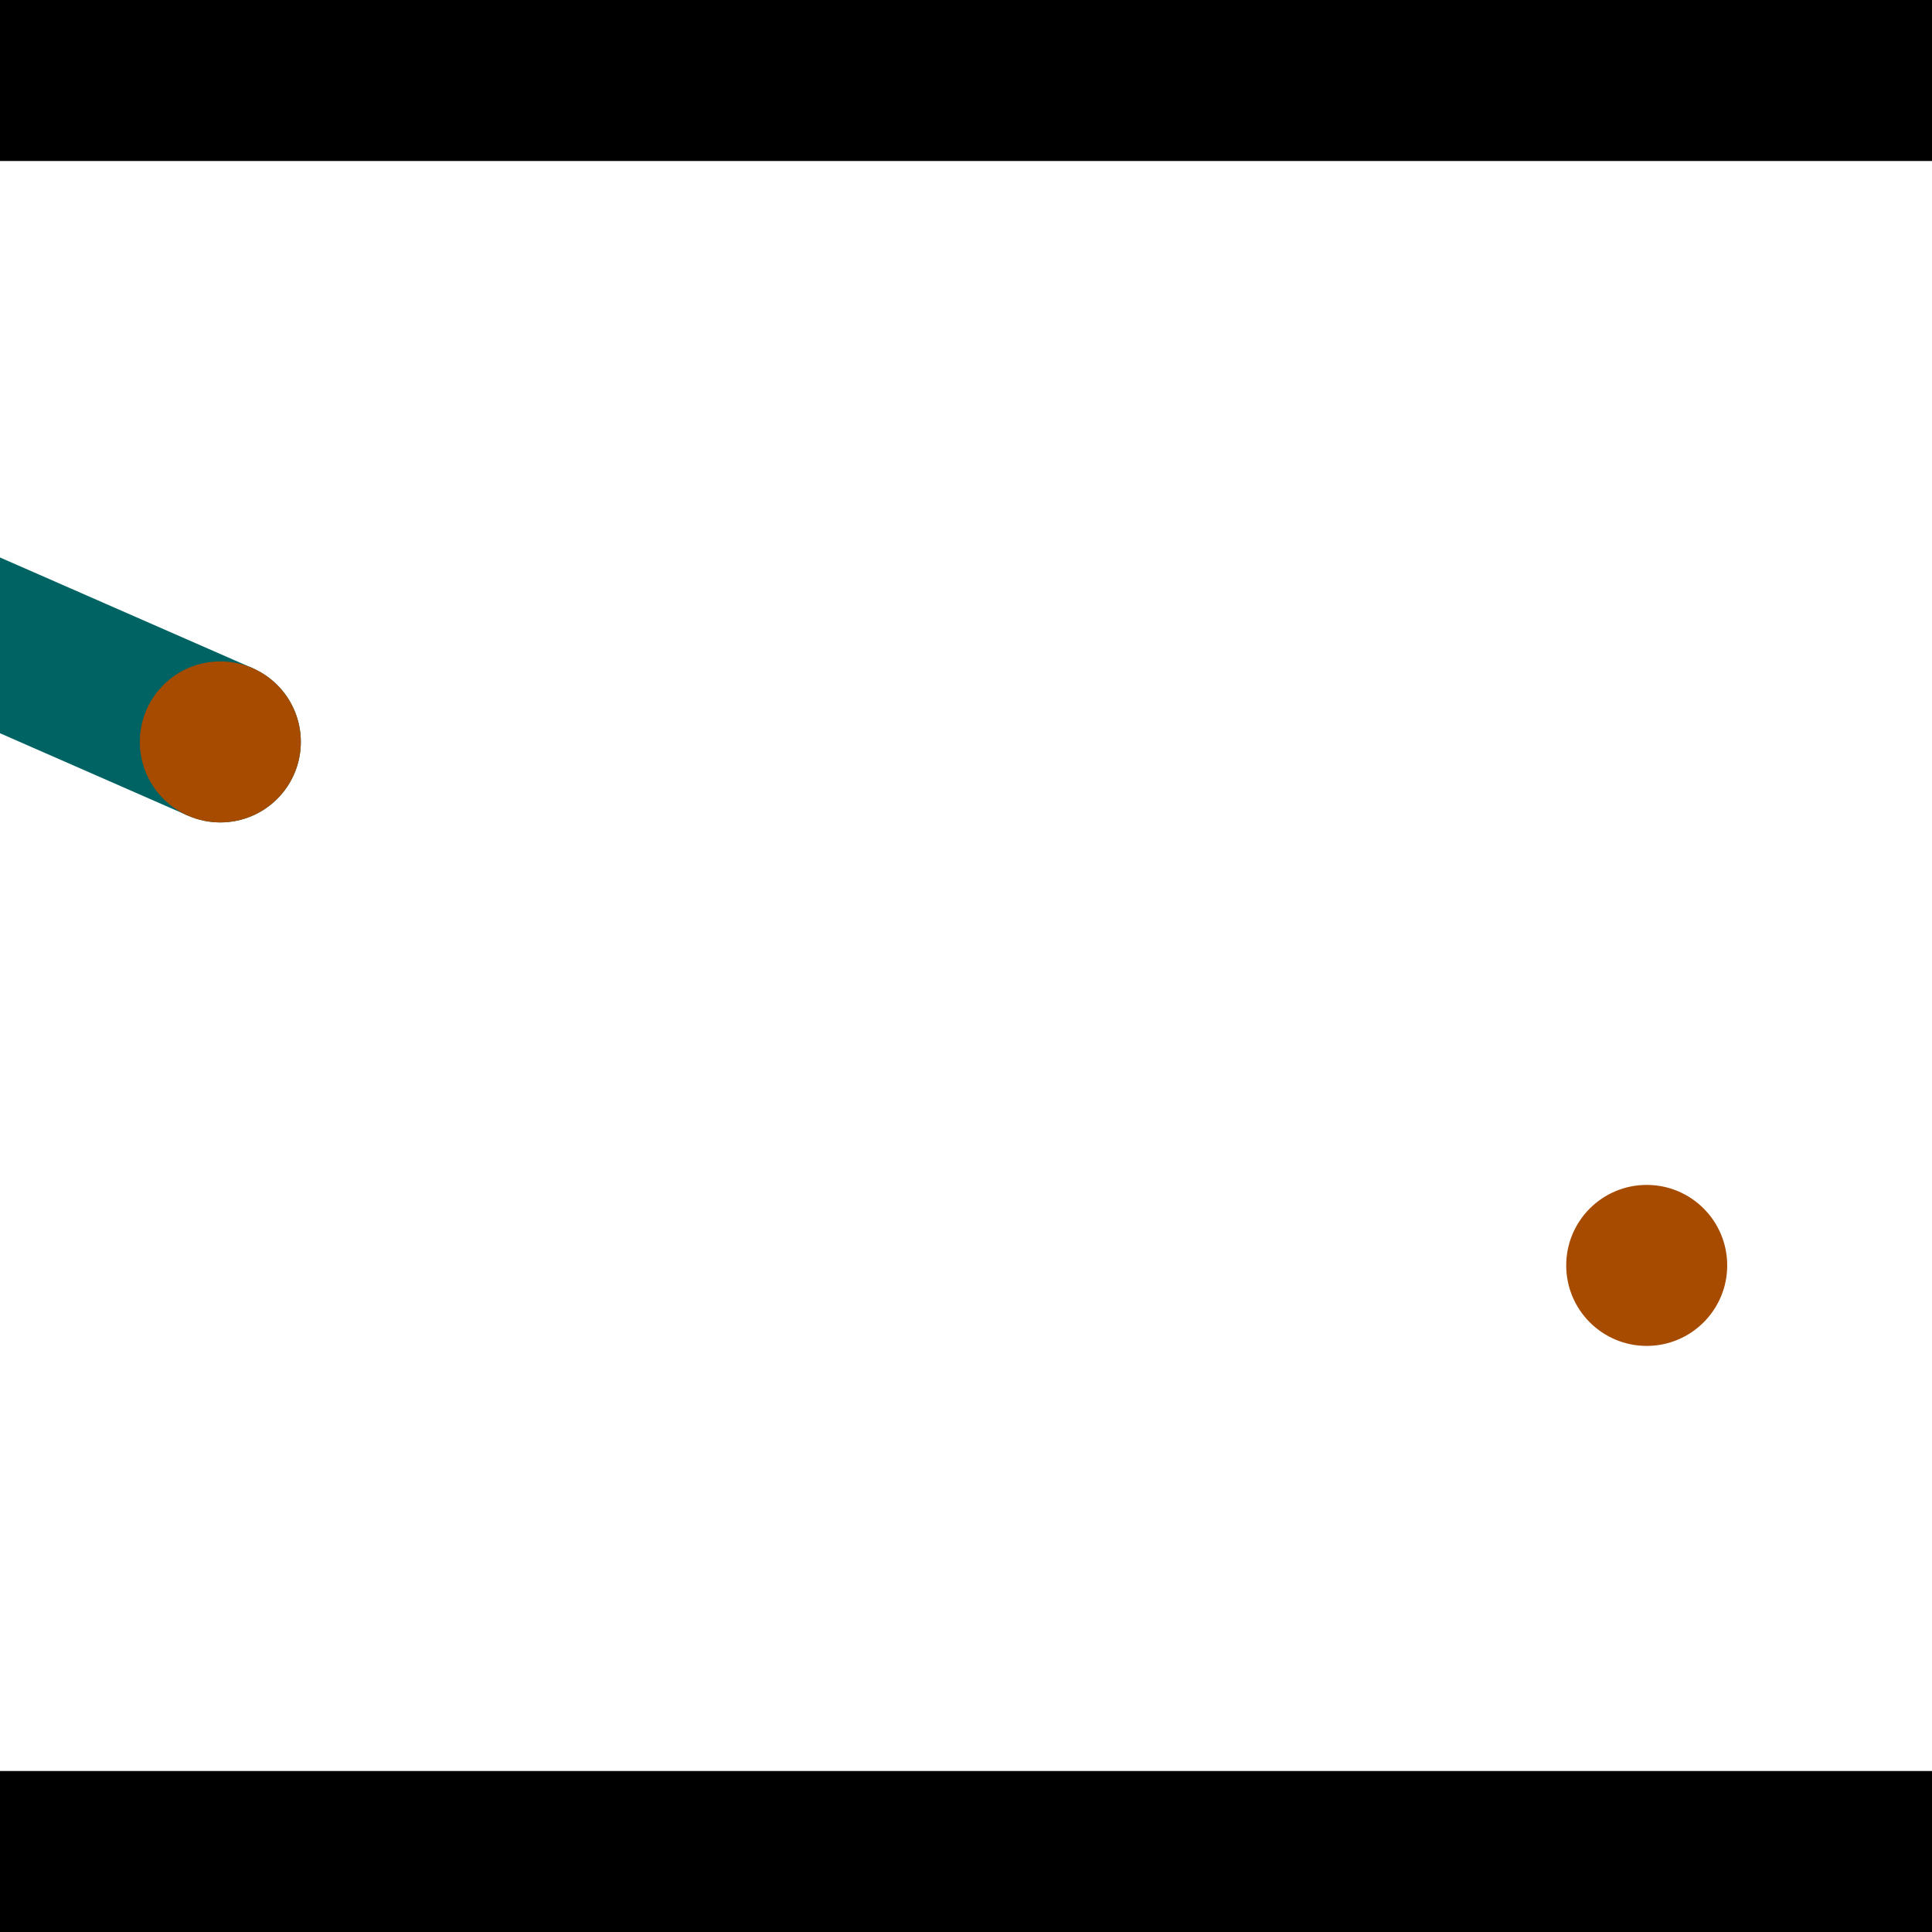 <?xml version="1.0" encoding="utf-8"?> <!-- Generator: Adobe Illustrator 13.0.0, SVG Export Plug-In . SVG Version: 6.00 Build 14948)  --> <svg version="1.2" baseProfile="tiny" id="Layer_1" xmlns="http://www.w3.org/2000/svg" xmlns:xlink="http://www.w3.org/1999/xlink" x="0px" y="0px" width="512px" height="512px" viewBox="0 0 512 512" xml:space="preserve">
<rect x="0" y="0" width="512" height="512" fill="#333333" stroke="none"/>
<polygon points="0,0 512,0 512,512 0,512" style="fill:#ffffff; stroke:#000000;stroke-width:0"/>
<polygon points="-142.491,131.872 -125.365,92.793 66.953,177.077 49.826,216.155" style="fill:#006363; stroke:#000000;stroke-width:0"/>
<circle fill="#006363" stroke="#006363" stroke-width="0" cx="-133.928" cy="112.333" r="21.333"/>
<circle fill="#006363" stroke="#006363" stroke-width="0" cx="58.389" cy="196.616" r="21.333"/>
<polygon points="584.923,318.175 542.418,314.462 560.812,103.865 603.317,107.577" style="fill:#006363; stroke:#000000;stroke-width:0"/>
<circle fill="#006363" stroke="#006363" stroke-width="0" cx="563.671" cy="316.319" r="21.333"/>
<circle fill="#006363" stroke="#006363" stroke-width="0" cx="582.064" cy="105.721" r="21.333"/>
<polygon points="1256,469.333 256,1469.33 -744,469.333" style="fill:#000000; stroke:#000000;stroke-width:0"/>
<polygon points="-744,42.667 256,-957.333 1256,42.667" style="fill:#000000; stroke:#000000;stroke-width:0"/>
<circle fill="#a64b00" stroke="#a64b00" stroke-width="0" cx="-133.928" cy="112.333" r="21.333"/>
<circle fill="#a64b00" stroke="#a64b00" stroke-width="0" cx="58.389" cy="196.616" r="21.333"/>
<circle fill="#a64b00" stroke="#a64b00" stroke-width="0" cx="563.671" cy="316.319" r="21.333"/>
<circle fill="#a64b00" stroke="#a64b00" stroke-width="0" cx="582.064" cy="105.721" r="21.333"/>
<circle fill="#a64b00" stroke="#a64b00" stroke-width="0" cx="436.397" cy="335.347" r="21.333"/>
</svg>

